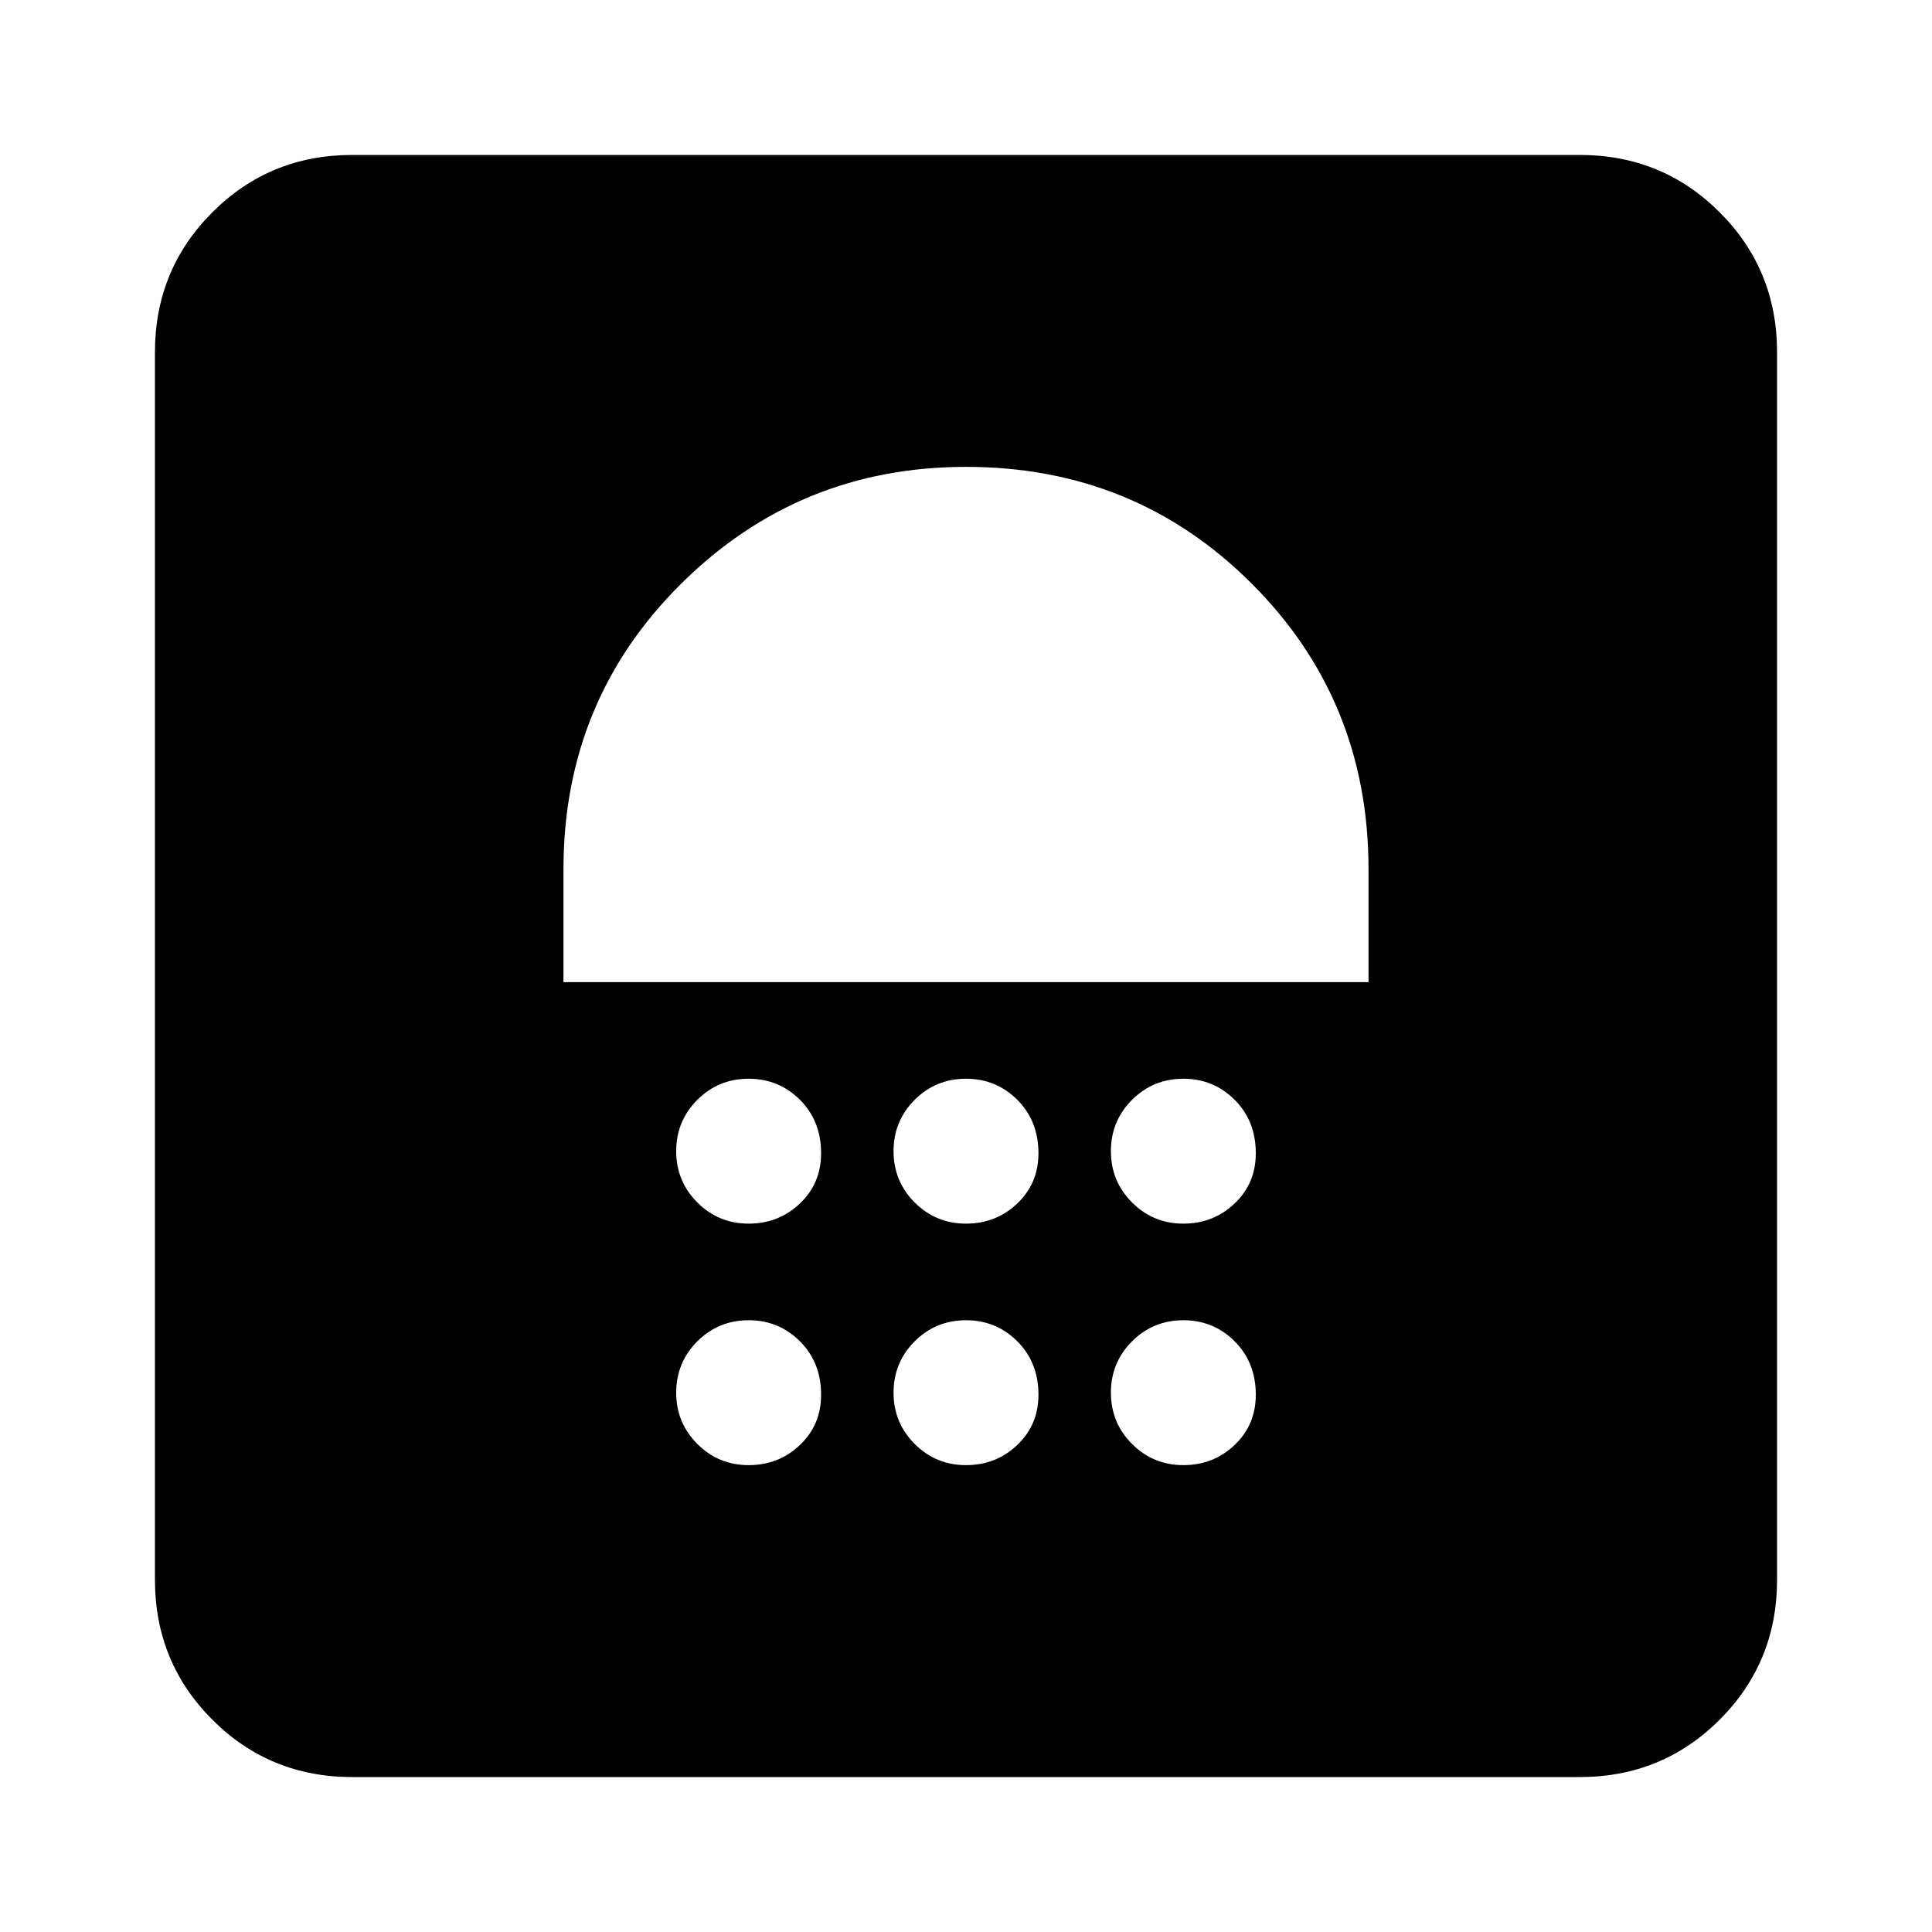 <svg xmlns="http://www.w3.org/2000/svg" height="20" width="20"><path d="M7.75 15.167q.312 0 .531-.209.219-.208.219-.52 0-.334-.219-.553-.219-.218-.531-.218-.312 0-.531.218-.219.219-.219.532 0 .312.219.531.219.219.531.219Zm2.25 0q.312 0 .531-.209.219-.208.219-.52 0-.334-.219-.553-.219-.218-.531-.218-.312 0-.531.218-.219.219-.219.532 0 .312.219.531.219.219.531.219Zm2.25 0q.312 0 .531-.209.219-.208.219-.52 0-.334-.219-.553-.219-.218-.531-.218-.312 0-.531.218-.219.219-.219.532 0 .312.219.531.219.219.531.219Zm-4.5-2.5q.312 0 .531-.209.219-.208.219-.52 0-.334-.219-.553-.219-.218-.531-.218-.312 0-.531.218-.219.219-.219.532 0 .312.219.531.219.219.531.219Zm2.25 0q.312 0 .531-.209.219-.208.219-.52 0-.334-.219-.553-.219-.218-.531-.218-.312 0-.531.218-.219.219-.219.532 0 .312.219.531.219.219.531.219Zm2.25 0q.312 0 .531-.209.219-.208.219-.52 0-.334-.219-.553-.219-.218-.531-.218-.312 0-.531.218-.219.219-.219.532 0 .312.219.531.219.219.531.219Zm-6.417-2.5h8.334V9q0-1.75-1.209-2.958Q11.75 4.833 10 4.833q-1.729 0-2.948 1.209Q5.833 7.25 5.833 9ZM10 6.5ZM3.646 18.396q-.854 0-1.448-.594t-.594-1.448V3.646q0-.854.594-1.448t1.448-.594h12.708q.854 0 1.448.594t.594 1.448v12.708q0 .854-.594 1.448t-1.448.594Z"/></svg>